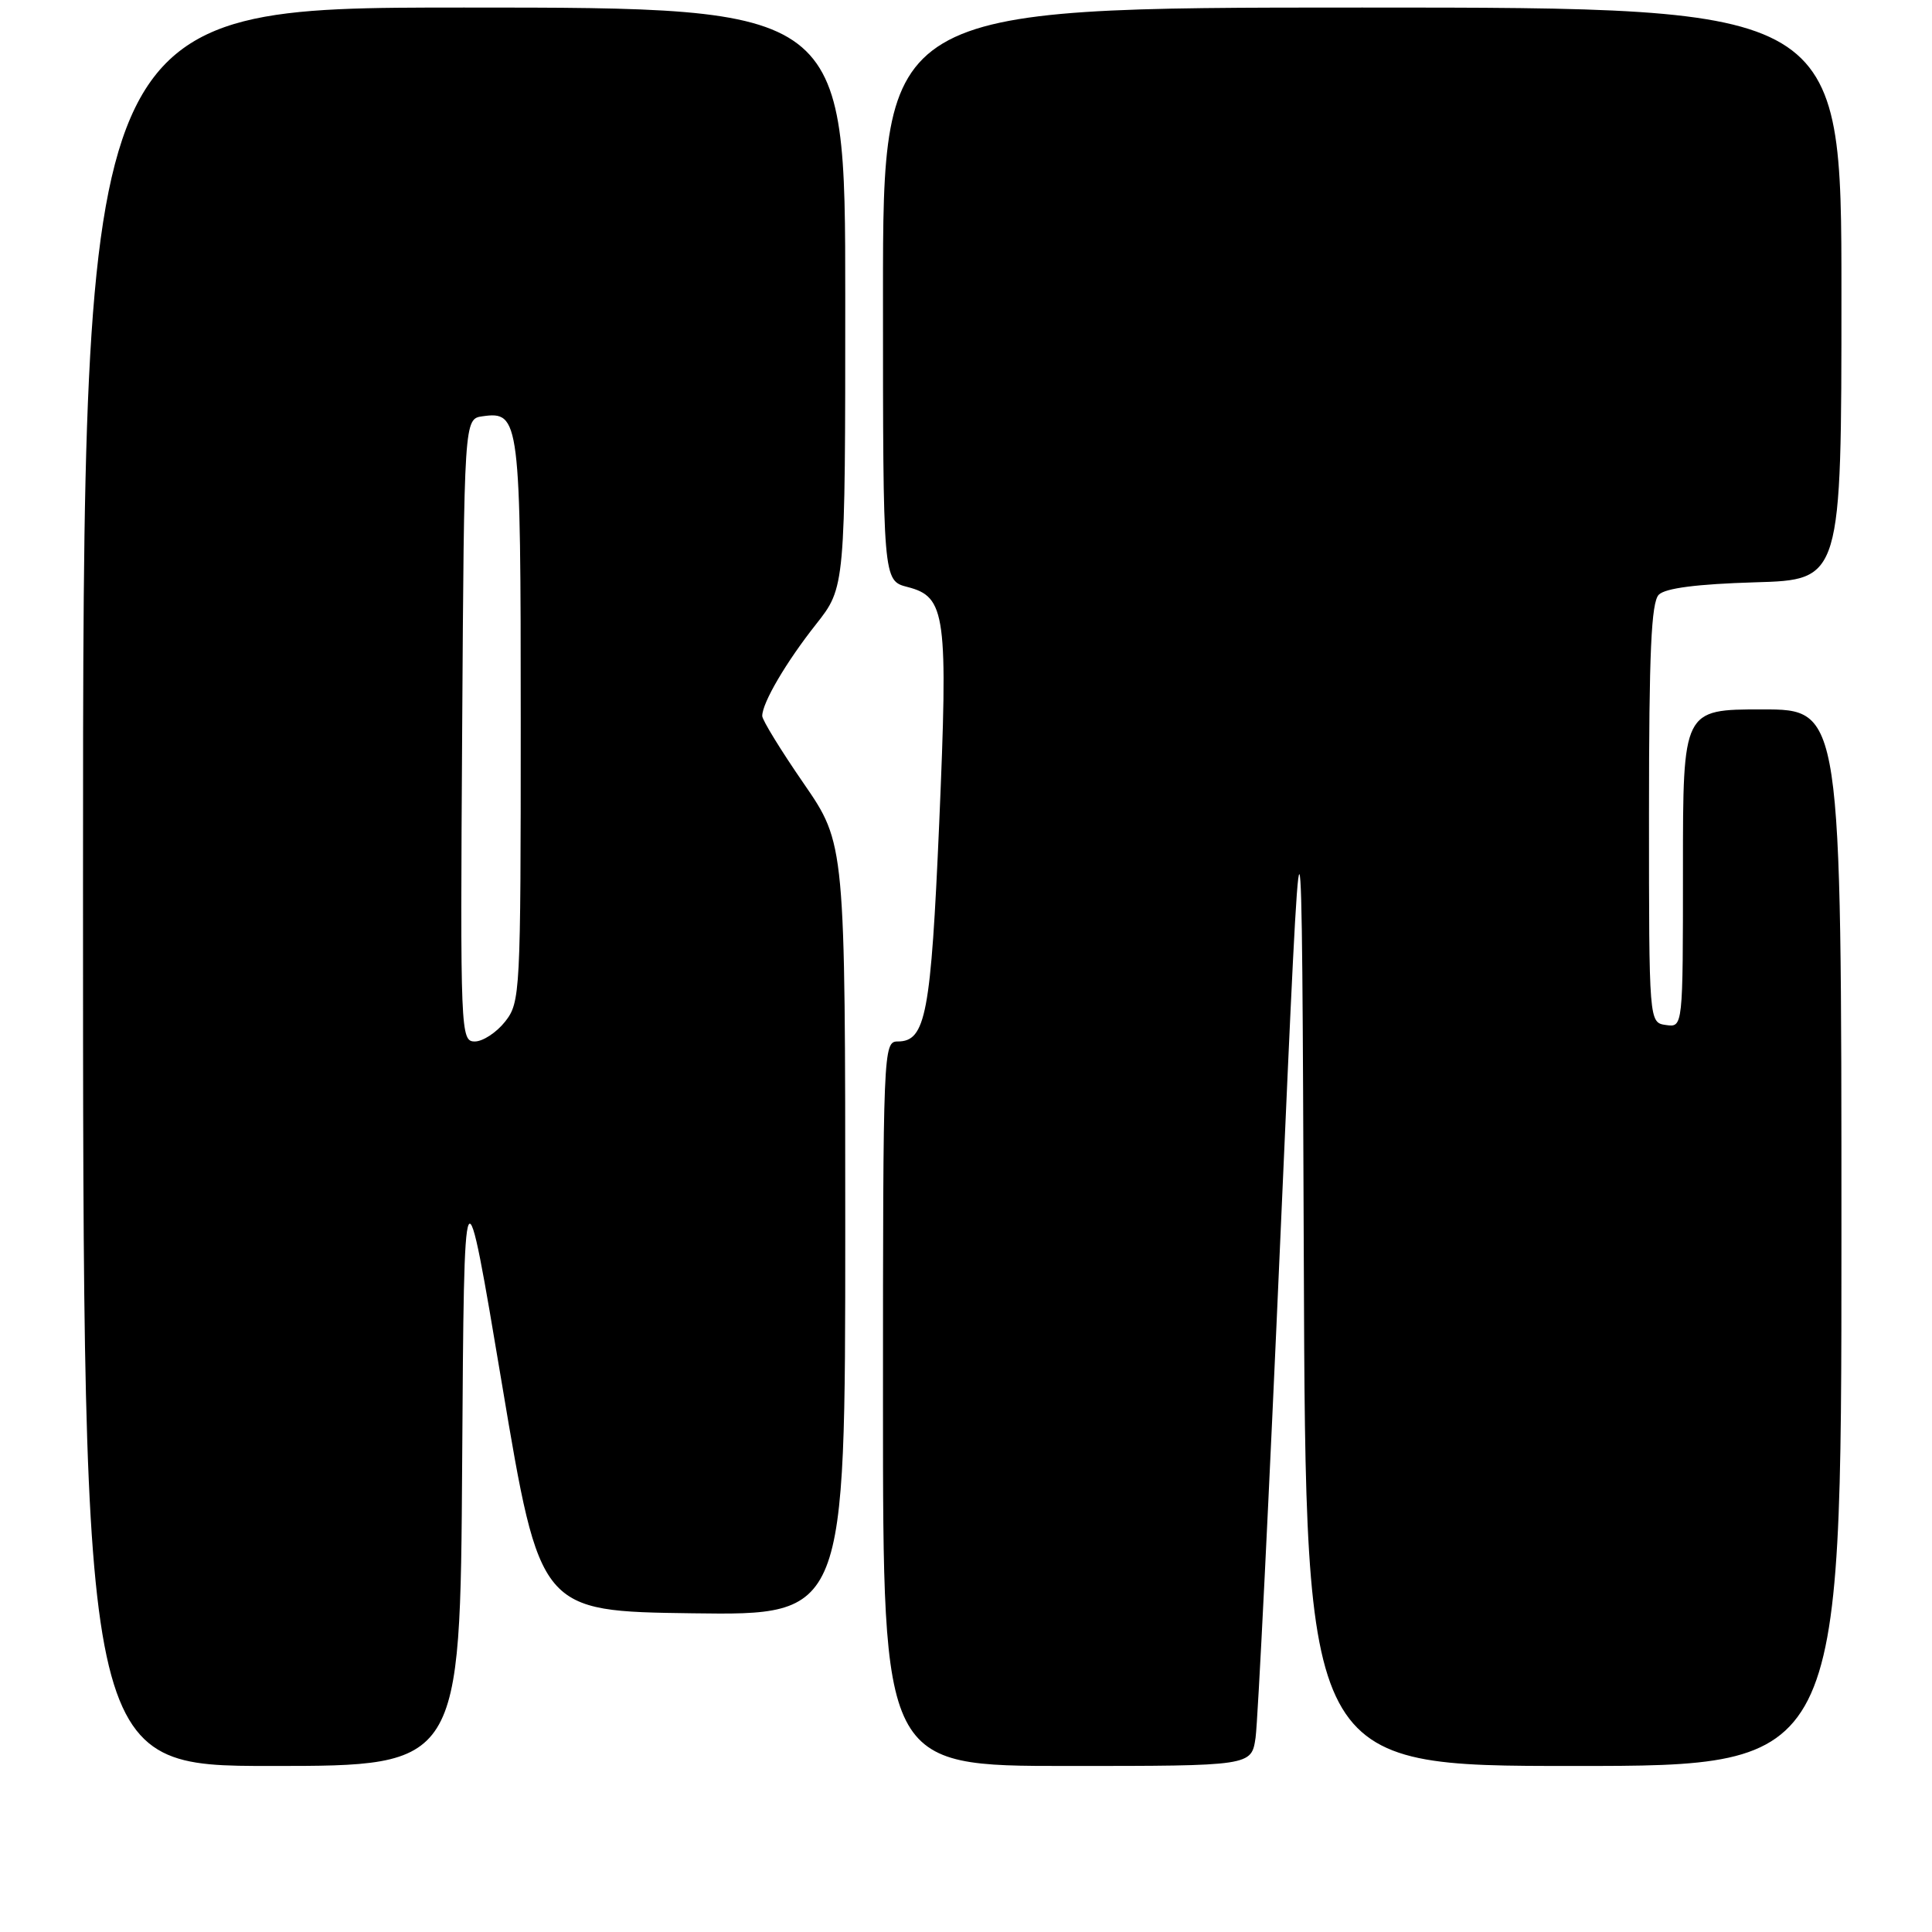 <?xml version="1.0" encoding="UTF-8" standalone="no"?>
<!DOCTYPE svg PUBLIC "-//W3C//DTD SVG 1.1//EN" "http://www.w3.org/Graphics/SVG/1.1/DTD/svg11.dtd" >
<svg xmlns="http://www.w3.org/2000/svg" xmlns:xlink="http://www.w3.org/1999/xlink" version="1.1" viewBox="0 0 256 256">
 <g >
 <path fill="currentColor"
d=" M 61.24 193.75 C 61.50 153.50 61.50 153.50 66.53 183.50 C 71.56 213.50 71.56 213.50 91.78 213.77 C 112.00 214.04 112.00 214.04 112.00 162.93 C 112.00 111.81 112.00 111.81 106.50 103.82 C 103.47 99.43 101.00 95.40 101.00 94.87 C 101.00 93.13 104.16 87.74 108.12 82.73 C 112.00 77.82 112.00 77.82 112.00 39.41 C 112.00 1.00 112.00 1.00 61.50 1.00 C 11.00 1.00 11.00 1.00 11.00 117.50 C 11.00 234.00 11.00 234.00 35.99 234.00 C 60.98 234.00 60.98 234.00 61.24 193.75 Z  M 166.37 230.25 C 166.67 228.19 168.17 197.93 169.70 163.00 C 172.50 99.50 172.50 99.50 172.76 166.75 C 173.01 234.00 173.01 234.00 208.51 234.00 C 244.00 234.00 244.00 234.00 244.00 164.00 C 244.00 94.00 244.00 94.00 233.50 94.00 C 223.00 94.00 223.00 94.00 223.00 115.07 C 223.00 136.14 223.00 136.14 220.75 135.82 C 218.50 135.50 218.50 135.50 218.50 107.80 C 218.50 86.43 218.80 79.80 219.80 78.80 C 220.67 77.93 224.88 77.39 232.55 77.16 C 244.00 76.83 244.00 76.83 244.00 38.91 C 244.00 1.00 244.00 1.00 180.50 1.00 C 117.00 1.00 117.00 1.00 117.00 38.97 C 117.00 76.94 117.00 76.94 120.25 77.78 C 125.34 79.09 125.64 81.36 124.45 109.09 C 123.35 134.38 122.67 138.00 118.96 138.00 C 117.04 138.00 117.00 138.95 117.00 186.00 C 117.00 234.00 117.00 234.00 141.41 234.00 C 165.82 234.00 165.82 234.00 166.37 230.25 Z  M 61.24 96.75 C 61.50 55.50 61.50 55.50 63.94 55.16 C 68.87 54.46 69.00 55.51 69.00 95.56 C 69.00 131.65 68.94 132.81 66.93 135.37 C 65.79 136.81 63.98 138.00 62.92 138.00 C 61.03 138.00 60.98 136.99 61.24 96.75 Z "/>
</g>
</svg>